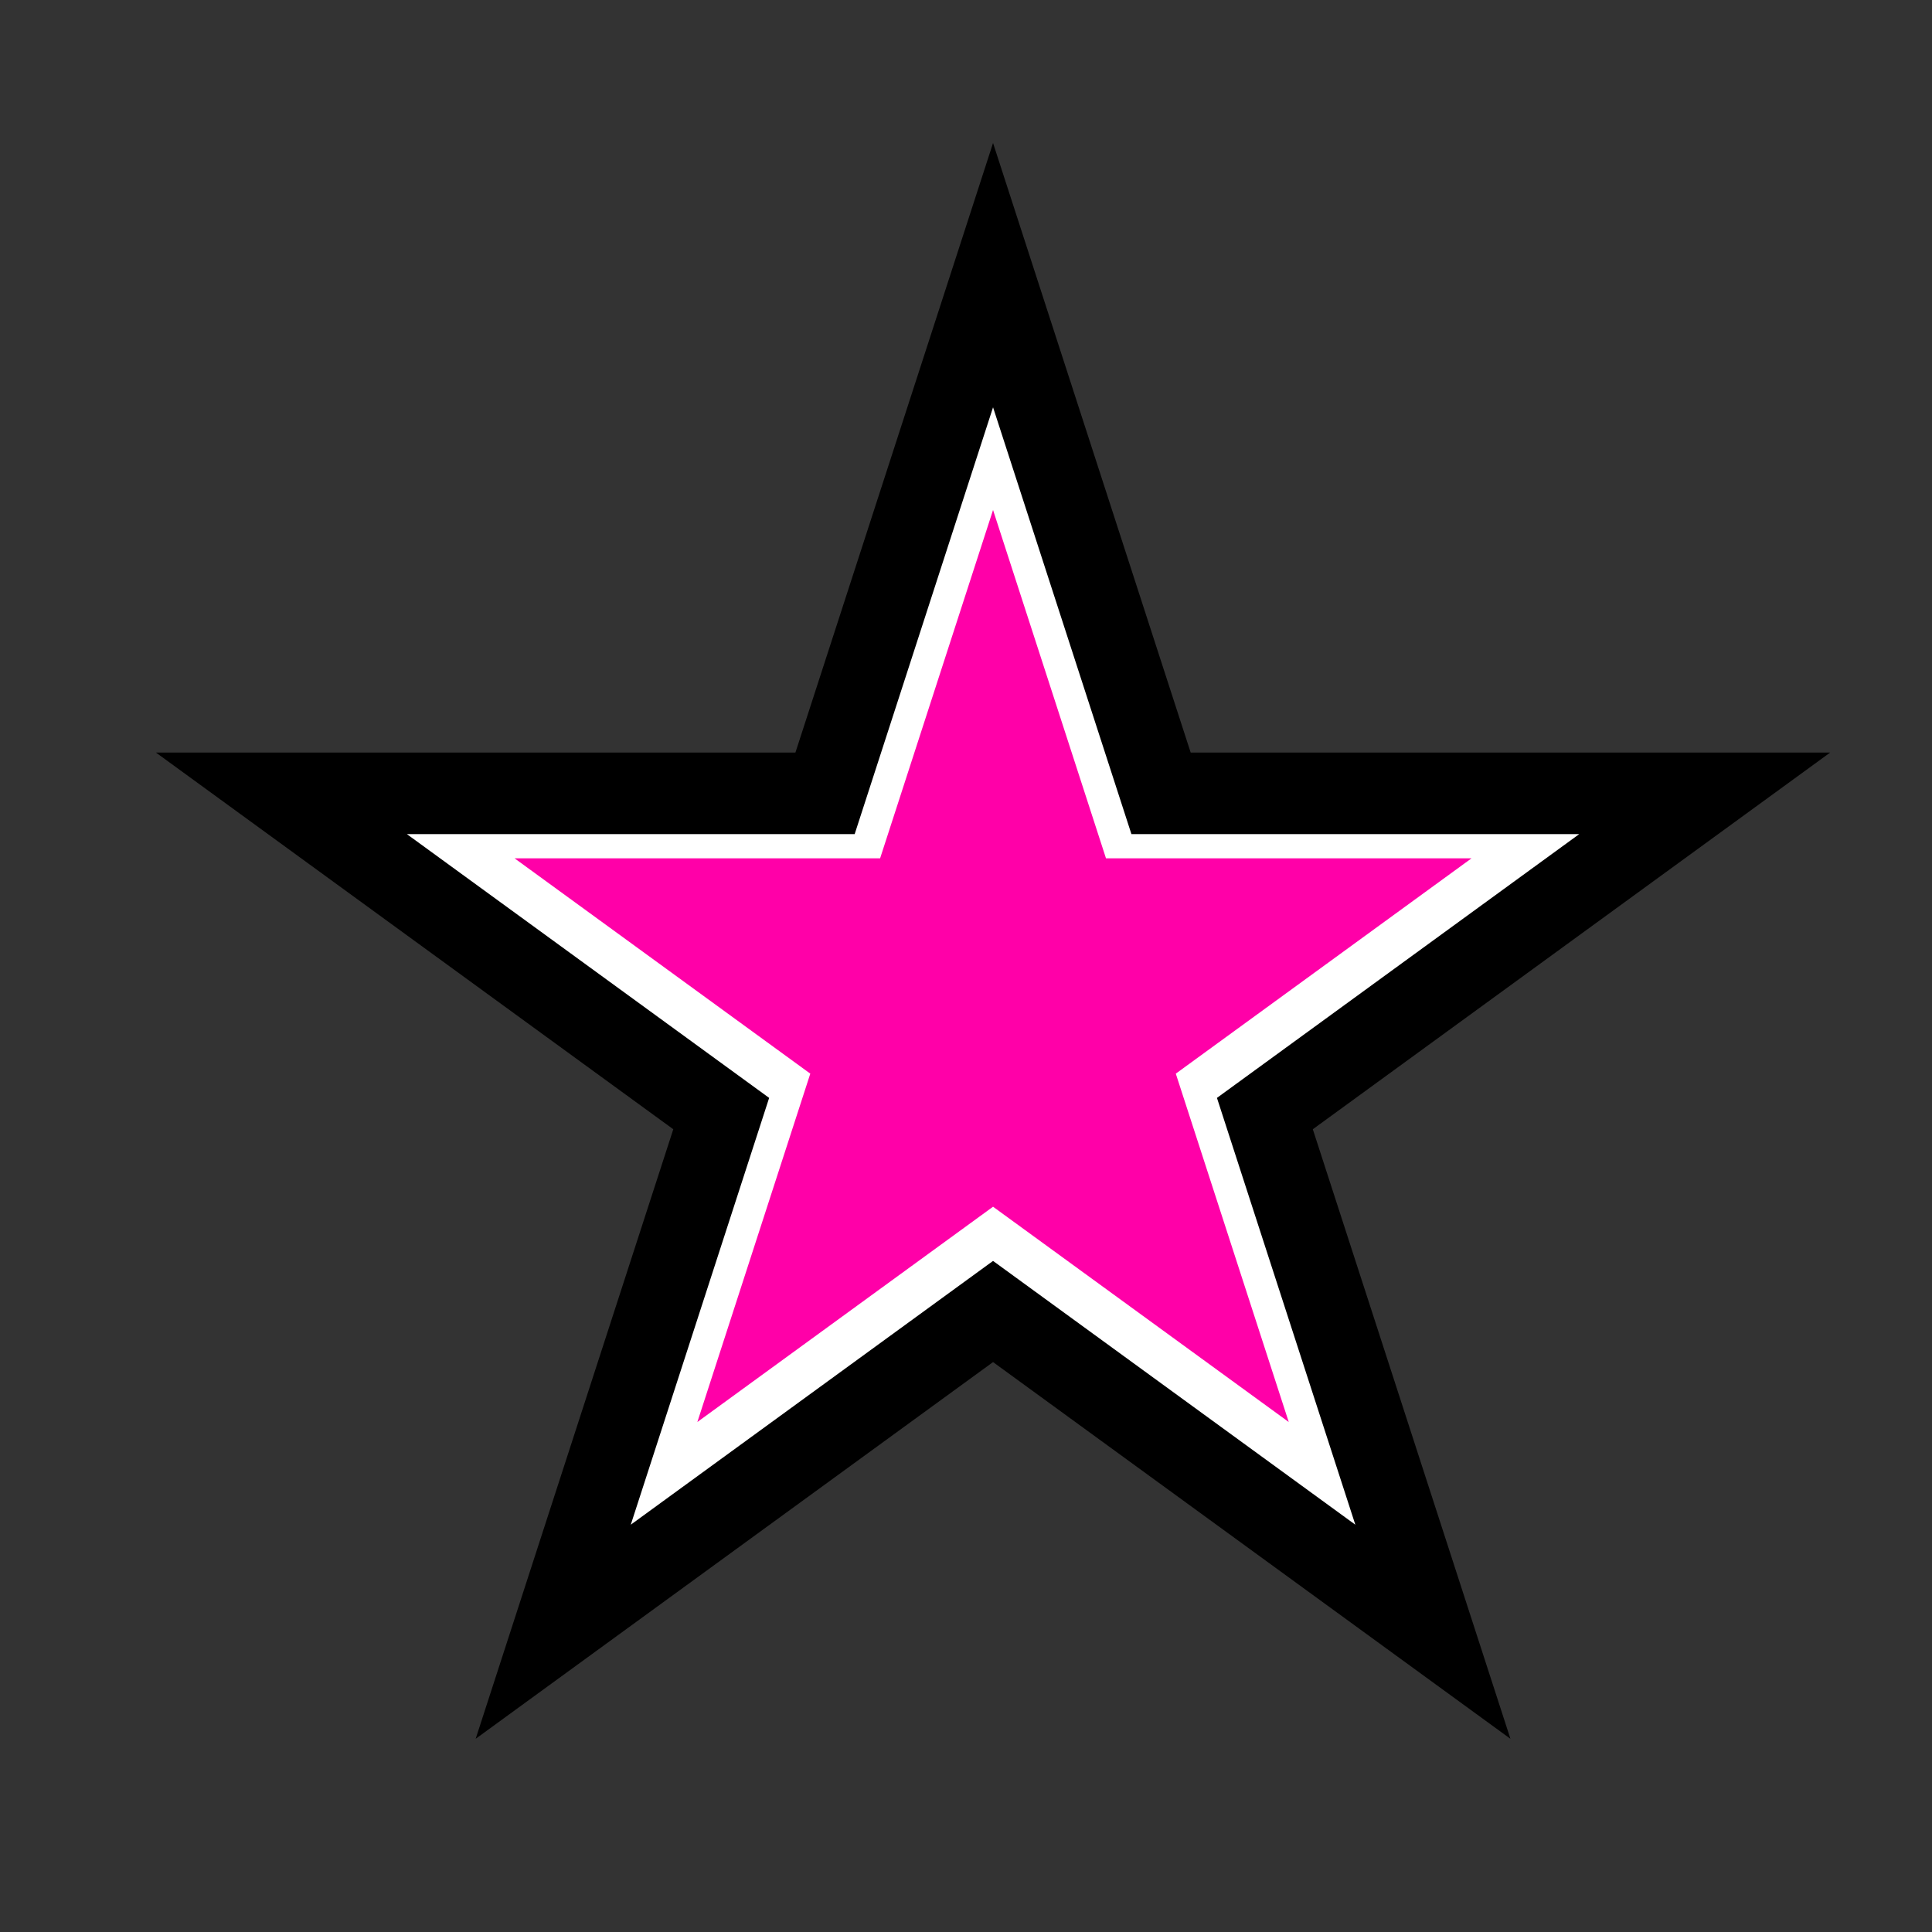 <svg xmlns="http://www.w3.org/2000/svg" xmlns:xlink="http://www.w3.org/1999/xlink" width="5000" zoomAndPan="magnify" viewBox="0 0 3750 3750" height="5000" preserveAspectRatio="xMidYMid meet" version="1.0"><rect x="0" y="0" width="3750" height="3750" fill="#333333" stroke="none"/><defs><clipPath id="f0042b2571"><path d="M 302.609 277.551 L 3553 277.551 L 3553 3375 L 302.609 3375 Z M 302.609 277.551 " clip-rule="nonzero"/></clipPath><clipPath id="abe7c017e9"><path d="M 1927.5 277.551 L 2311.086 1460.672 L 3552.391 1460.672 L 2548.152 2191.883 L 2931.738 3375 L 1927.5 2643.793 L 923.262 3375 L 1306.848 2191.883 L 302.609 1460.672 L 1543.914 1460.672 Z M 1927.5 277.551 " clip-rule="nonzero"/></clipPath><clipPath id="08a61e738b"><path d="M 789.73 790.566 L 3066 790.566 L 3066 2959.434 L 789.73 2959.434 Z M 789.73 790.566 " clip-rule="nonzero"/></clipPath><clipPath id="0762d17fba"><path d="M 1927.5 790.566 L 2196.09 1619 L 3065.27 1619 L 2362.09 2131 L 2630.68 2959.434 L 1927.5 2447.438 L 1224.32 2959.434 L 1492.91 2131 L 789.73 1619 L 1658.91 1619 Z M 1927.5 790.566 " clip-rule="nonzero"/></clipPath><clipPath id="8833916f46"><path d="M 998.844 989.875 L 2857 989.875 L 2857 2760.125 L 998.844 2760.125 Z M 998.844 989.875 " clip-rule="nonzero"/></clipPath><clipPath id="688060de92"><path d="M 1927.5 989.875 L 2146.727 1666.051 L 2856.156 1666.051 L 2282.215 2083.949 L 2501.441 2760.125 L 1927.5 2342.227 L 1353.559 2760.125 L 1572.785 2083.949 L 998.844 1666.051 L 1708.273 1666.051 Z M 1927.5 989.875 " clip-rule="nonzero"/></clipPath></defs><g clip-path="url(#f0042b2571)"><g clip-path="url(#abe7c017e9)"><path fill="#000000" d="M 302.609 277.551 L 3557.348 277.551 L 3557.348 3375 L 302.609 3375 Z M 302.609 277.551 " fill-opacity="1" fill-rule="nonzero"/></g></g><g clip-path="url(#08a61e738b)"><g clip-path="url(#0762d17fba)"><path fill="#ffffff" d="M 789.73 790.566 L 3068.738 790.566 L 3068.738 2959.434 L 789.73 2959.434 Z M 789.73 790.566 " fill-opacity="1" fill-rule="nonzero"/></g></g><g clip-path="url(#8833916f46)"><g clip-path="url(#688060de92)"><path fill="#ff00a8" d="M 998.844 989.875 L 2858.988 989.875 L 2858.988 2760.125 L 998.844 2760.125 Z M 998.844 989.875 " fill-opacity="1" fill-rule="nonzero"/></g></g></svg>